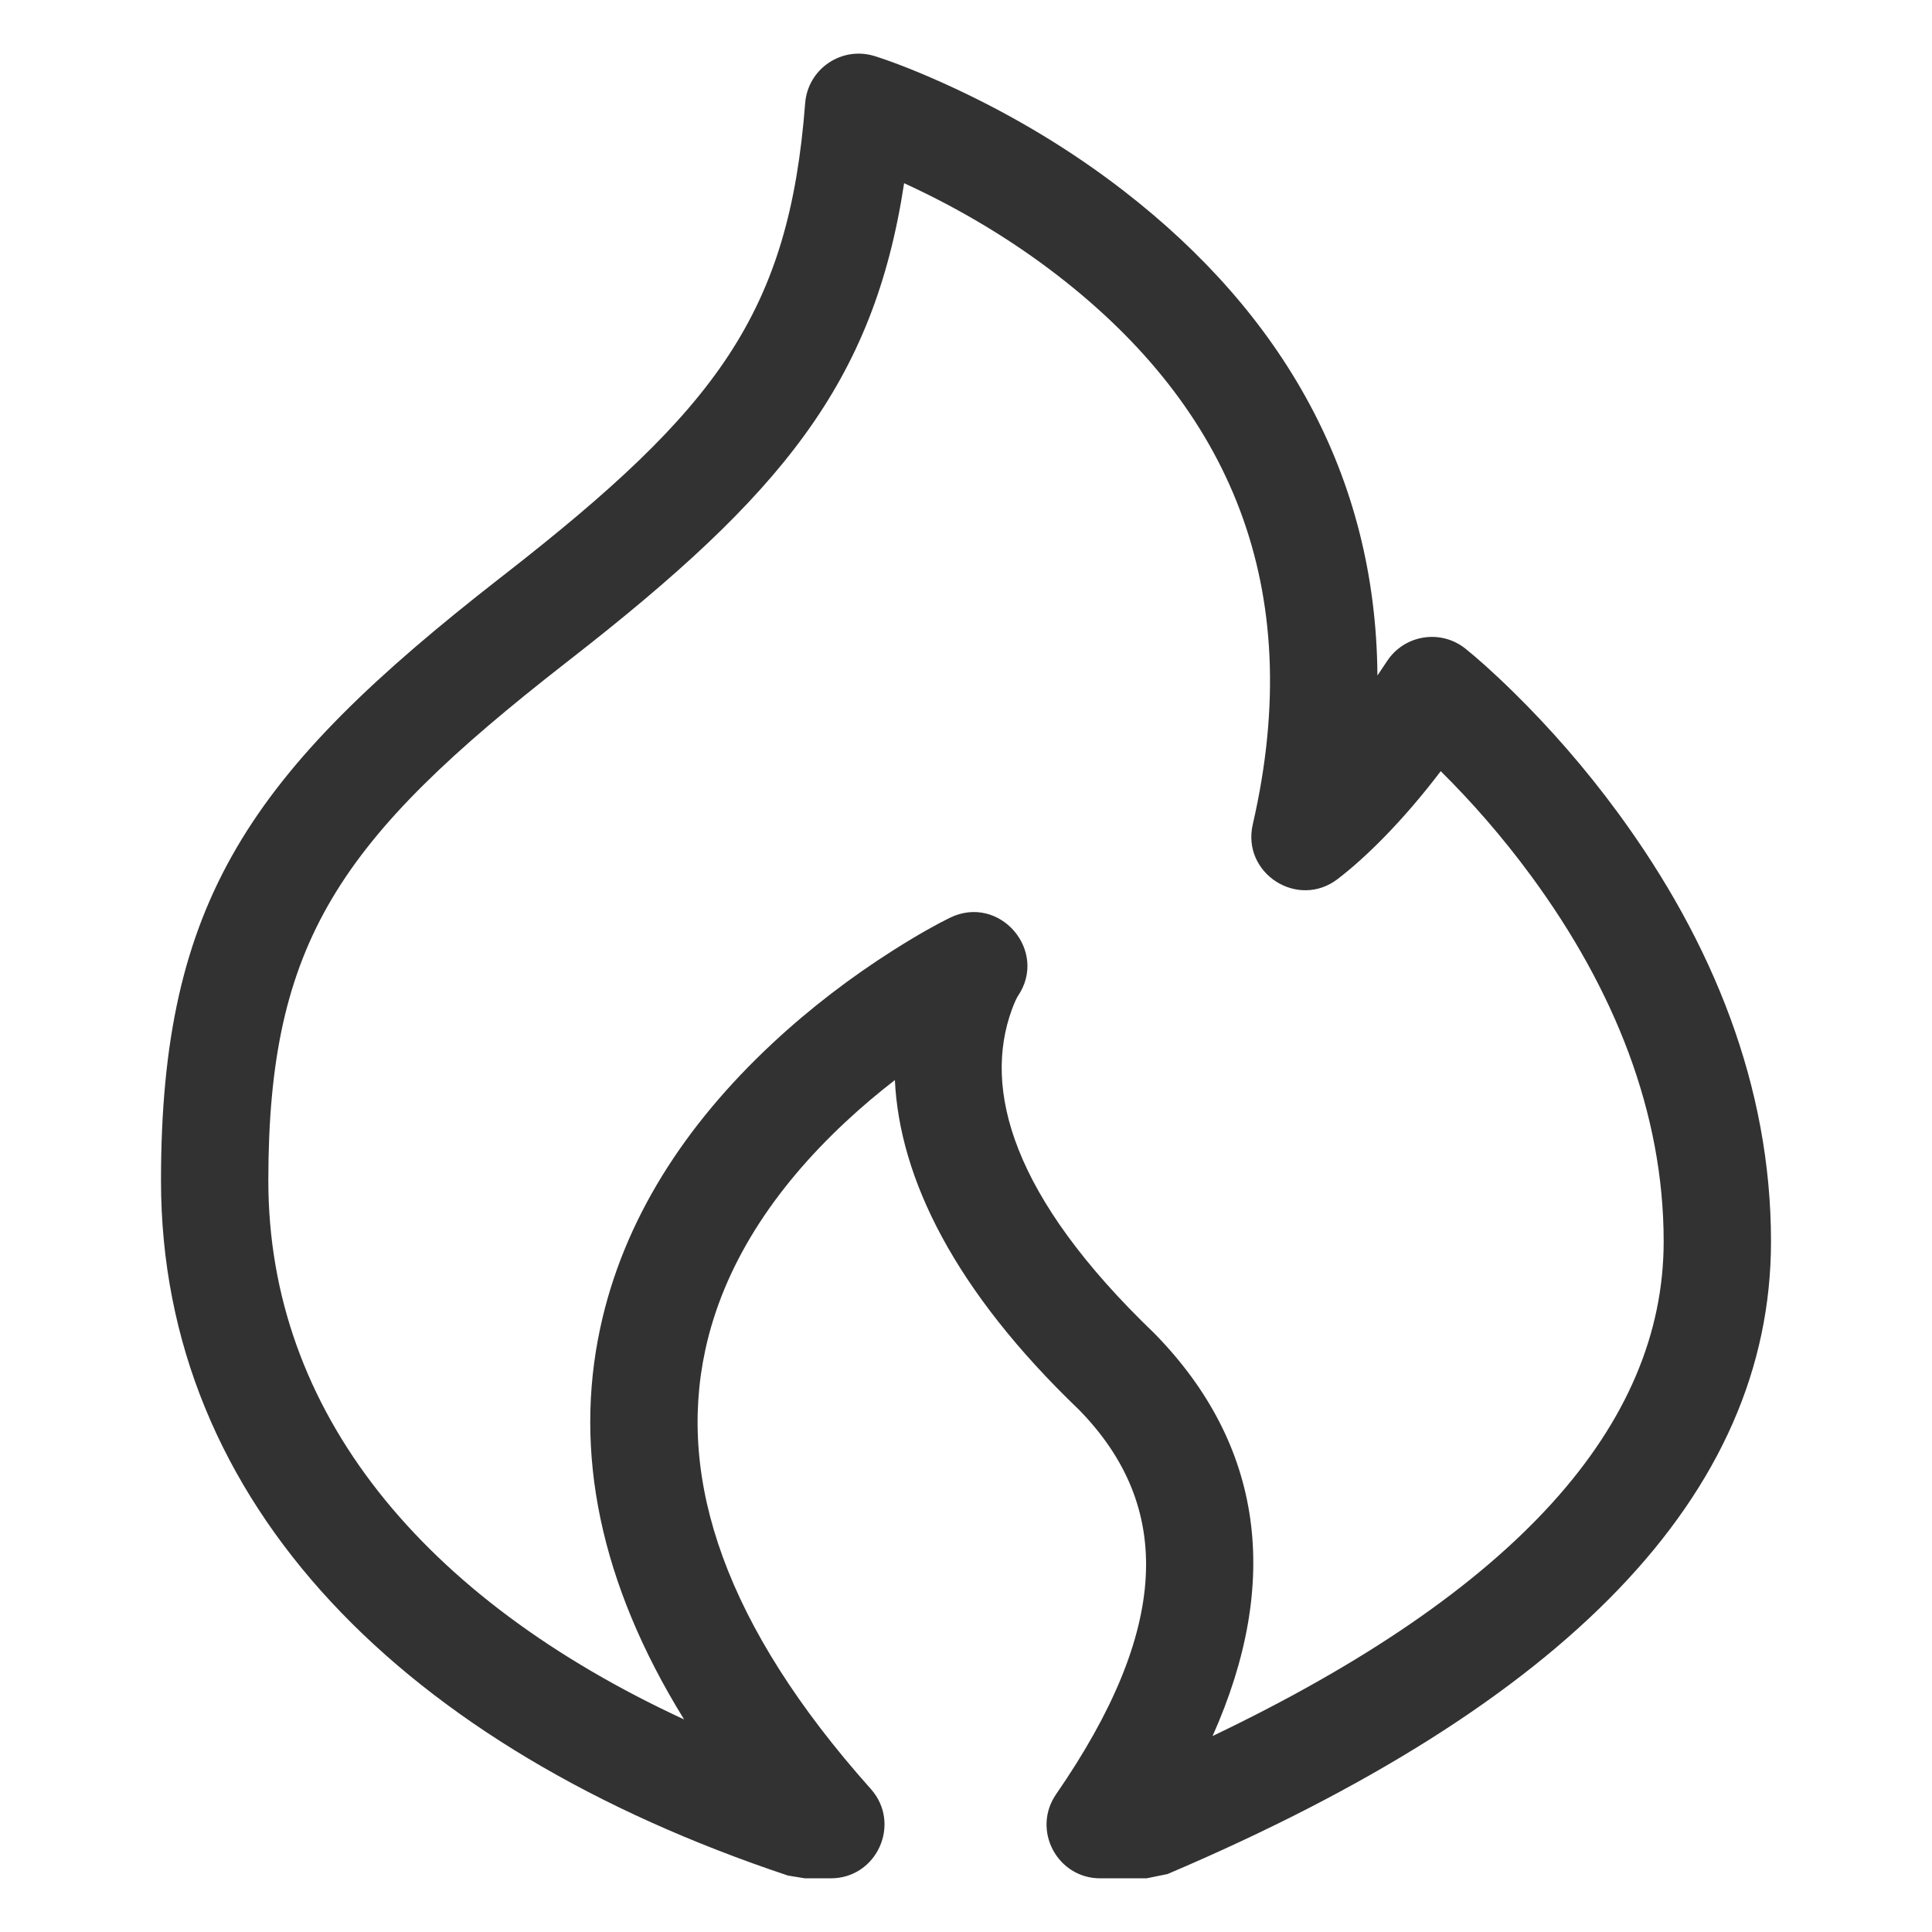 <?xml version="1.0" encoding="UTF-8"?>
<svg width="1000px" height="1000px" viewBox="0 0 1000 1000" version="1.1" xmlns="http://www.w3.org/2000/svg" xmlns:xlink="http://www.w3.org/1999/xlink">
    <!-- Generator: sketchtool 52.4 (67378) - http://www.bohemiancoding.com/sketch -->
    <title>fire-o</title>
    <desc>Created with sketchtool.</desc>
    <g id="新版图标" stroke="none" stroke-width="1" fill="none" fill-rule="evenodd">
        <g id="fire-o" fill="#323233" fill-rule="nonzero">
            <g id="圆角-hot2-线">
                <path d="M861.111,642.558 C861.111,575.823 835.579,512.052 792.632,453.544 C777.708,433.211 761.712,414.984 745.729,399.162 C725.736,425.424 706.724,443.987 692.401,454.962 C671.734,470.8 642.593,452.054 648.436,426.681 C676.927,302.956 635.592,210.844 547.709,142.785 C523.16,123.772 496.728,108.204 470.309,95.909 C469.52,95.542 468.741,95.181 467.971,94.828 C452.198,198.402 404.251,256.223 295.509,341.01 L292.779,343.138 C175.722,434.402 138.889,487.37 138.889,611.111 C138.889,730.703 218.878,827.448 354.092,889.976 C310.346,819.272 296.92,751.386 310.692,687.305 C322.735,631.269 354.552,582.302 399.636,540.2 C419.635,521.523 440.97,505.427 462.324,491.87 C475.258,483.659 485.497,478.034 491.727,475.01 C517.365,462.567 542.878,492.19 526.772,515.699 C526.471,516.139 525.211,518.519 523.705,522.66 C508.849,563.499 523.314,619.062 597.572,690.214 C654.012,747.884 663.26,818.783 627.63,898.565 C784.939,823.339 861.111,737.566 861.111,642.558 Z M717.898,342.264 C726.84,328.558 745.632,325.514 758.444,335.696 C763.794,339.948 772.604,347.663 783.726,358.606 C802.046,376.631 820.329,397.388 837.418,420.67 C886.801,487.948 916.667,562.541 916.667,642.558 C916.667,773.684 810.4,882.265 604.315,970.002 L593.434,972.222 L569.513,972.222 C547.118,972.222 533.929,947.081 546.658,928.656 C605.408,843.614 607.635,779.924 558.504,729.703 C494.142,668.049 465.589,609.946 463.191,559.04 C454.439,565.802 445.844,573.061 437.554,580.803 C400.108,615.772 374.379,655.369 365.007,698.977 C350.565,766.179 375.167,841.284 450.718,925.95 C466.693,943.852 453.986,972.222 429.992,972.222 L416.667,972.222 L407.883,970.797 C209.636,904.715 83.333,778.71 83.333,611.111 C83.333,466.32 129.403,400.07 258.62,299.325 L261.349,297.198 C371.263,211.498 408.4,161.952 416.748,53.425 C418.117,35.639 435.656,23.734 452.691,29.03 C461.334,31.717 475.637,37.111 493.75,45.541 C523.709,59.484 553.656,77.122 581.725,98.861 C663.373,162.091 712.217,245.557 712.954,349.646 C714.614,347.23 716.263,344.769 717.898,342.264 Z" id="Combined-Shape"></path>
            </g>
        </g>
    </g>
</svg>